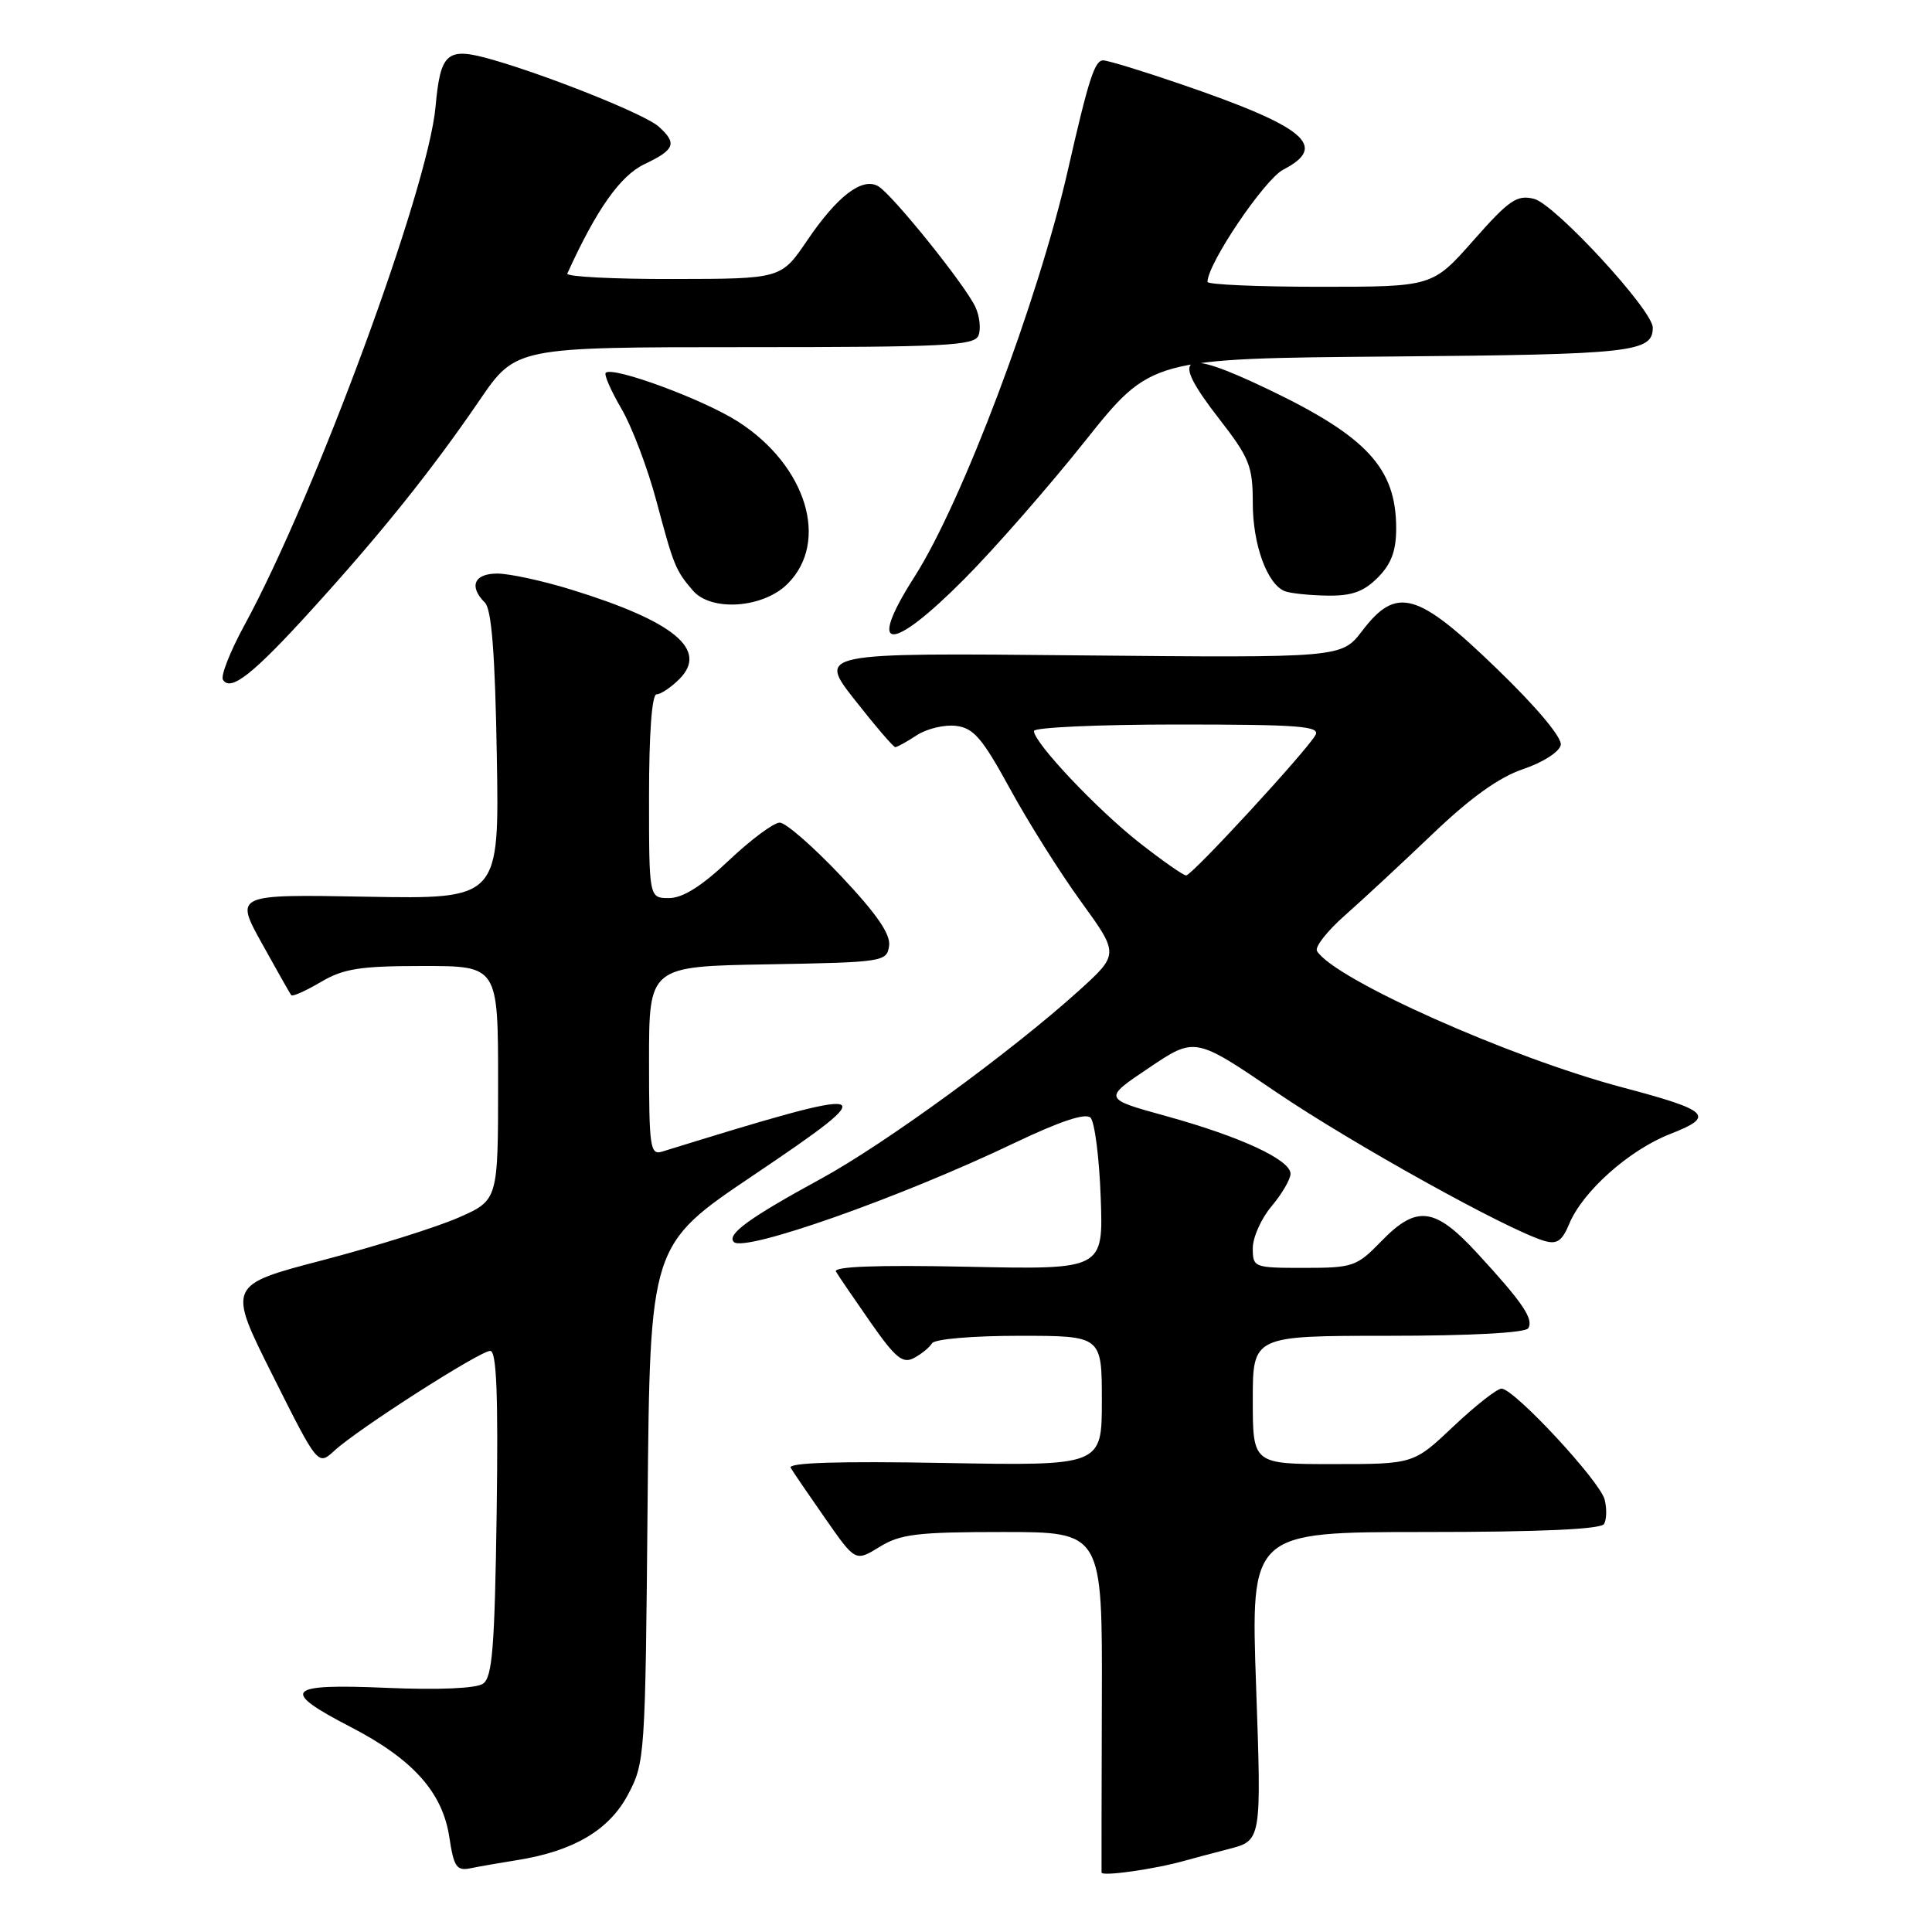 <?xml version="1.0" encoding="UTF-8" standalone="no"?>
<!DOCTYPE svg PUBLIC "-//W3C//DTD SVG 1.1//EN" "http://www.w3.org/Graphics/SVG/1.1/DTD/svg11.dtd" >
<svg xmlns="http://www.w3.org/2000/svg" xmlns:xlink="http://www.w3.org/1999/xlink" version="1.1" viewBox="0 0 256 256">
 <g >
 <path fill="currentColor"
d=" M 157.00 246.55 C 157.82 246.31 160.45 245.62 162.83 245.00 C 167.16 243.88 167.16 243.88 166.44 223.44 C 165.72 203.00 165.72 203.00 188.80 203.00 C 203.94 203.00 212.11 202.64 212.54 201.94 C 212.89 201.36 212.93 199.90 212.62 198.69 C 211.97 196.21 200.62 184.00 198.96 184.00 C 198.37 184.00 195.50 186.25 192.59 189.00 C 187.31 194.00 187.31 194.00 176.65 194.00 C 166.00 194.00 166.00 194.00 166.00 185.50 C 166.00 177.00 166.00 177.00 183.94 177.00 C 194.80 177.00 202.13 176.61 202.50 176.00 C 203.25 174.78 201.76 172.58 195.72 166.03 C 190.10 159.93 187.71 159.64 183.00 164.50 C 179.78 167.82 179.27 168.00 172.80 168.00 C 166.14 168.00 166.00 167.95 166.00 165.39 C 166.00 163.96 167.12 161.45 168.50 159.82 C 169.88 158.18 171.00 156.25 171.00 155.53 C 171.00 153.68 164.37 150.61 154.53 147.89 C 146.15 145.58 146.15 145.58 152.25 141.49 C 158.34 137.39 158.34 137.39 169.12 144.72 C 179.19 151.55 199.82 163.01 204.62 164.42 C 206.30 164.92 206.98 164.45 207.93 162.17 C 209.72 157.86 215.88 152.37 221.33 150.25 C 227.33 147.91 226.54 147.15 215.00 144.09 C 200.10 140.15 176.82 129.76 174.51 126.02 C 174.19 125.49 175.85 123.37 178.21 121.29 C 180.57 119.21 185.79 114.36 189.82 110.51 C 194.84 105.71 198.61 103.00 201.82 101.91 C 204.44 101.03 206.64 99.62 206.81 98.71 C 207.00 97.74 203.60 93.68 198.31 88.58 C 187.79 78.40 185.04 77.63 180.50 83.59 C 177.76 87.17 177.76 87.17 143.06 86.84 C 108.36 86.50 108.36 86.50 113.27 92.75 C 115.97 96.19 118.38 99.00 118.63 99.00 C 118.87 99.00 120.15 98.29 121.47 97.43 C 122.79 96.56 125.13 96.00 126.66 96.18 C 129.00 96.45 130.15 97.79 133.82 104.50 C 136.22 108.90 140.46 115.64 143.24 119.47 C 148.29 126.44 148.29 126.44 142.90 131.32 C 133.97 139.38 117.24 151.58 108.80 156.18 C 99.30 161.36 96.25 163.57 97.24 164.57 C 98.64 165.97 119.36 158.66 134.46 151.43 C 140.46 148.57 143.84 147.44 144.50 148.10 C 145.05 148.65 145.66 153.40 145.85 158.66 C 146.20 168.23 146.20 168.23 128.19 167.85 C 116.23 167.60 110.38 167.82 110.77 168.49 C 111.09 169.05 113.15 172.06 115.34 175.20 C 118.65 179.94 119.62 180.74 121.11 179.94 C 122.09 179.42 123.17 178.54 123.50 177.99 C 123.85 177.43 128.88 177.00 135.06 177.00 C 146.00 177.00 146.00 177.00 146.00 185.61 C 146.00 194.23 146.00 194.23 125.09 193.85 C 111.12 193.60 104.37 193.81 104.77 194.49 C 105.09 195.04 107.16 198.07 109.36 201.22 C 113.35 206.94 113.35 206.94 116.55 204.97 C 119.30 203.27 121.54 203.00 132.90 203.00 C 146.07 203.00 146.07 203.00 146.00 225.25 C 145.96 237.49 145.95 247.78 145.96 248.12 C 146.00 248.67 153.06 247.67 157.00 246.55 Z  M 68.50 246.48 C 75.98 245.29 80.69 242.52 83.19 237.83 C 85.46 233.58 85.51 232.84 85.81 199.23 C 86.12 164.96 86.12 164.96 99.81 155.74 C 117.51 143.82 116.73 143.62 87.75 152.59 C 86.15 153.09 86.00 152.08 86.00 140.59 C 86.00 128.05 86.00 128.05 101.75 127.78 C 117.05 127.51 117.51 127.44 117.81 125.33 C 118.03 123.79 116.17 121.10 111.44 116.08 C 107.76 112.19 104.11 109.00 103.32 109.00 C 102.53 109.00 99.50 111.25 96.59 114.00 C 92.98 117.42 90.47 119.00 88.65 119.00 C 86.00 119.00 86.00 119.00 86.00 105.50 C 86.00 97.17 86.38 92.00 87.00 92.00 C 87.55 92.00 88.91 91.09 90.02 89.98 C 93.90 86.10 89.34 82.33 75.64 78.11 C 71.87 76.95 67.49 76.00 65.89 76.00 C 62.82 76.00 62.10 77.70 64.25 79.85 C 65.14 80.73 65.60 86.61 65.83 100.11 C 66.16 119.13 66.16 119.13 48.63 118.82 C 31.10 118.50 31.10 118.50 34.70 125.00 C 36.68 128.57 38.43 131.67 38.60 131.87 C 38.77 132.08 40.53 131.29 42.51 130.12 C 45.53 128.34 47.72 128.00 56.06 128.00 C 66.00 128.00 66.00 128.00 66.00 143.51 C 66.00 159.03 66.00 159.03 60.75 161.34 C 57.86 162.61 49.79 165.14 42.81 166.97 C 30.13 170.28 30.13 170.28 36.13 182.25 C 42.13 194.23 42.13 194.23 44.31 192.22 C 47.46 189.33 63.59 179.00 64.96 179.00 C 65.80 179.00 66.03 184.78 65.81 200.54 C 65.55 218.32 65.24 222.25 64.00 223.10 C 63.08 223.73 58.12 223.94 51.25 223.65 C 37.85 223.07 37.03 223.96 46.49 228.85 C 54.72 233.11 58.65 237.50 59.54 243.45 C 60.14 247.40 60.50 247.93 62.36 247.55 C 63.54 247.31 66.30 246.83 68.50 246.48 Z  M 41.33 80.76 C 50.56 70.60 57.25 62.25 63.54 53.04 C 68.35 46.00 68.35 46.00 98.71 46.00 C 125.32 46.00 129.14 45.81 129.66 44.44 C 129.99 43.58 129.81 41.89 129.25 40.69 C 127.90 37.76 118.20 25.72 116.36 24.67 C 114.23 23.46 110.94 25.98 106.95 31.87 C 103.50 36.95 103.50 36.95 89.17 36.97 C 81.28 36.99 74.99 36.66 75.17 36.25 C 79.03 27.76 82.18 23.28 85.40 21.75 C 89.45 19.82 89.76 18.99 87.25 16.75 C 85.48 15.17 72.99 10.15 65.33 7.93 C 59.23 6.17 58.37 6.87 57.71 14.16 C 56.72 25.06 41.78 65.59 32.40 82.82 C 30.51 86.29 29.22 89.55 29.54 90.07 C 30.55 91.70 33.55 89.33 41.33 80.76 Z  M 127.81 76.69 C 131.80 72.68 138.99 64.46 143.78 58.44 C 152.50 47.50 152.50 47.50 184.41 47.24 C 216.35 46.97 219.00 46.68 219.00 43.41 C 219.00 41.10 206.04 27.05 203.27 26.35 C 201.00 25.78 199.97 26.49 195.24 31.85 C 189.81 38.00 189.81 38.00 174.90 38.00 C 166.71 38.00 160.00 37.71 160.00 37.35 C 160.00 34.94 167.55 23.77 170.05 22.47 C 176.07 19.36 172.99 16.80 156.38 11.12 C 151.37 9.40 146.77 8.00 146.17 8.00 C 145.05 8.00 144.24 10.51 141.51 22.50 C 137.59 39.76 127.48 66.57 121.16 76.45 C 114.75 86.48 117.97 86.60 127.81 76.69 Z  M 104.36 77.36 C 109.95 71.78 106.87 61.69 97.80 55.87 C 93.20 52.92 81.18 48.49 80.26 49.40 C 80.02 49.65 80.96 51.79 82.35 54.17 C 83.74 56.55 85.83 62.07 86.99 66.43 C 89.27 74.97 89.52 75.59 91.81 78.25 C 94.24 81.08 101.13 80.59 104.36 77.36 Z  M 182.55 76.55 C 184.35 74.74 185.00 73.01 185.00 70.00 C 185.00 62.05 181.13 57.85 168.03 51.58 C 156.39 46.01 154.88 46.92 161.53 55.48 C 165.57 60.68 166.00 61.77 166.00 66.67 C 166.00 72.16 167.90 77.39 170.23 78.33 C 170.93 78.61 173.43 78.88 175.80 78.92 C 179.09 78.98 180.66 78.43 182.55 76.55 Z  M 150.98 111.67 C 145.34 107.24 137.00 98.40 137.00 96.86 C 137.00 96.39 145.57 96.00 156.05 96.00 C 172.17 96.00 174.98 96.22 174.30 97.41 C 173.08 99.57 157.94 116.00 157.17 116.00 C 156.80 116.00 154.02 114.05 150.98 111.67 Z "/>
</g>
</svg>